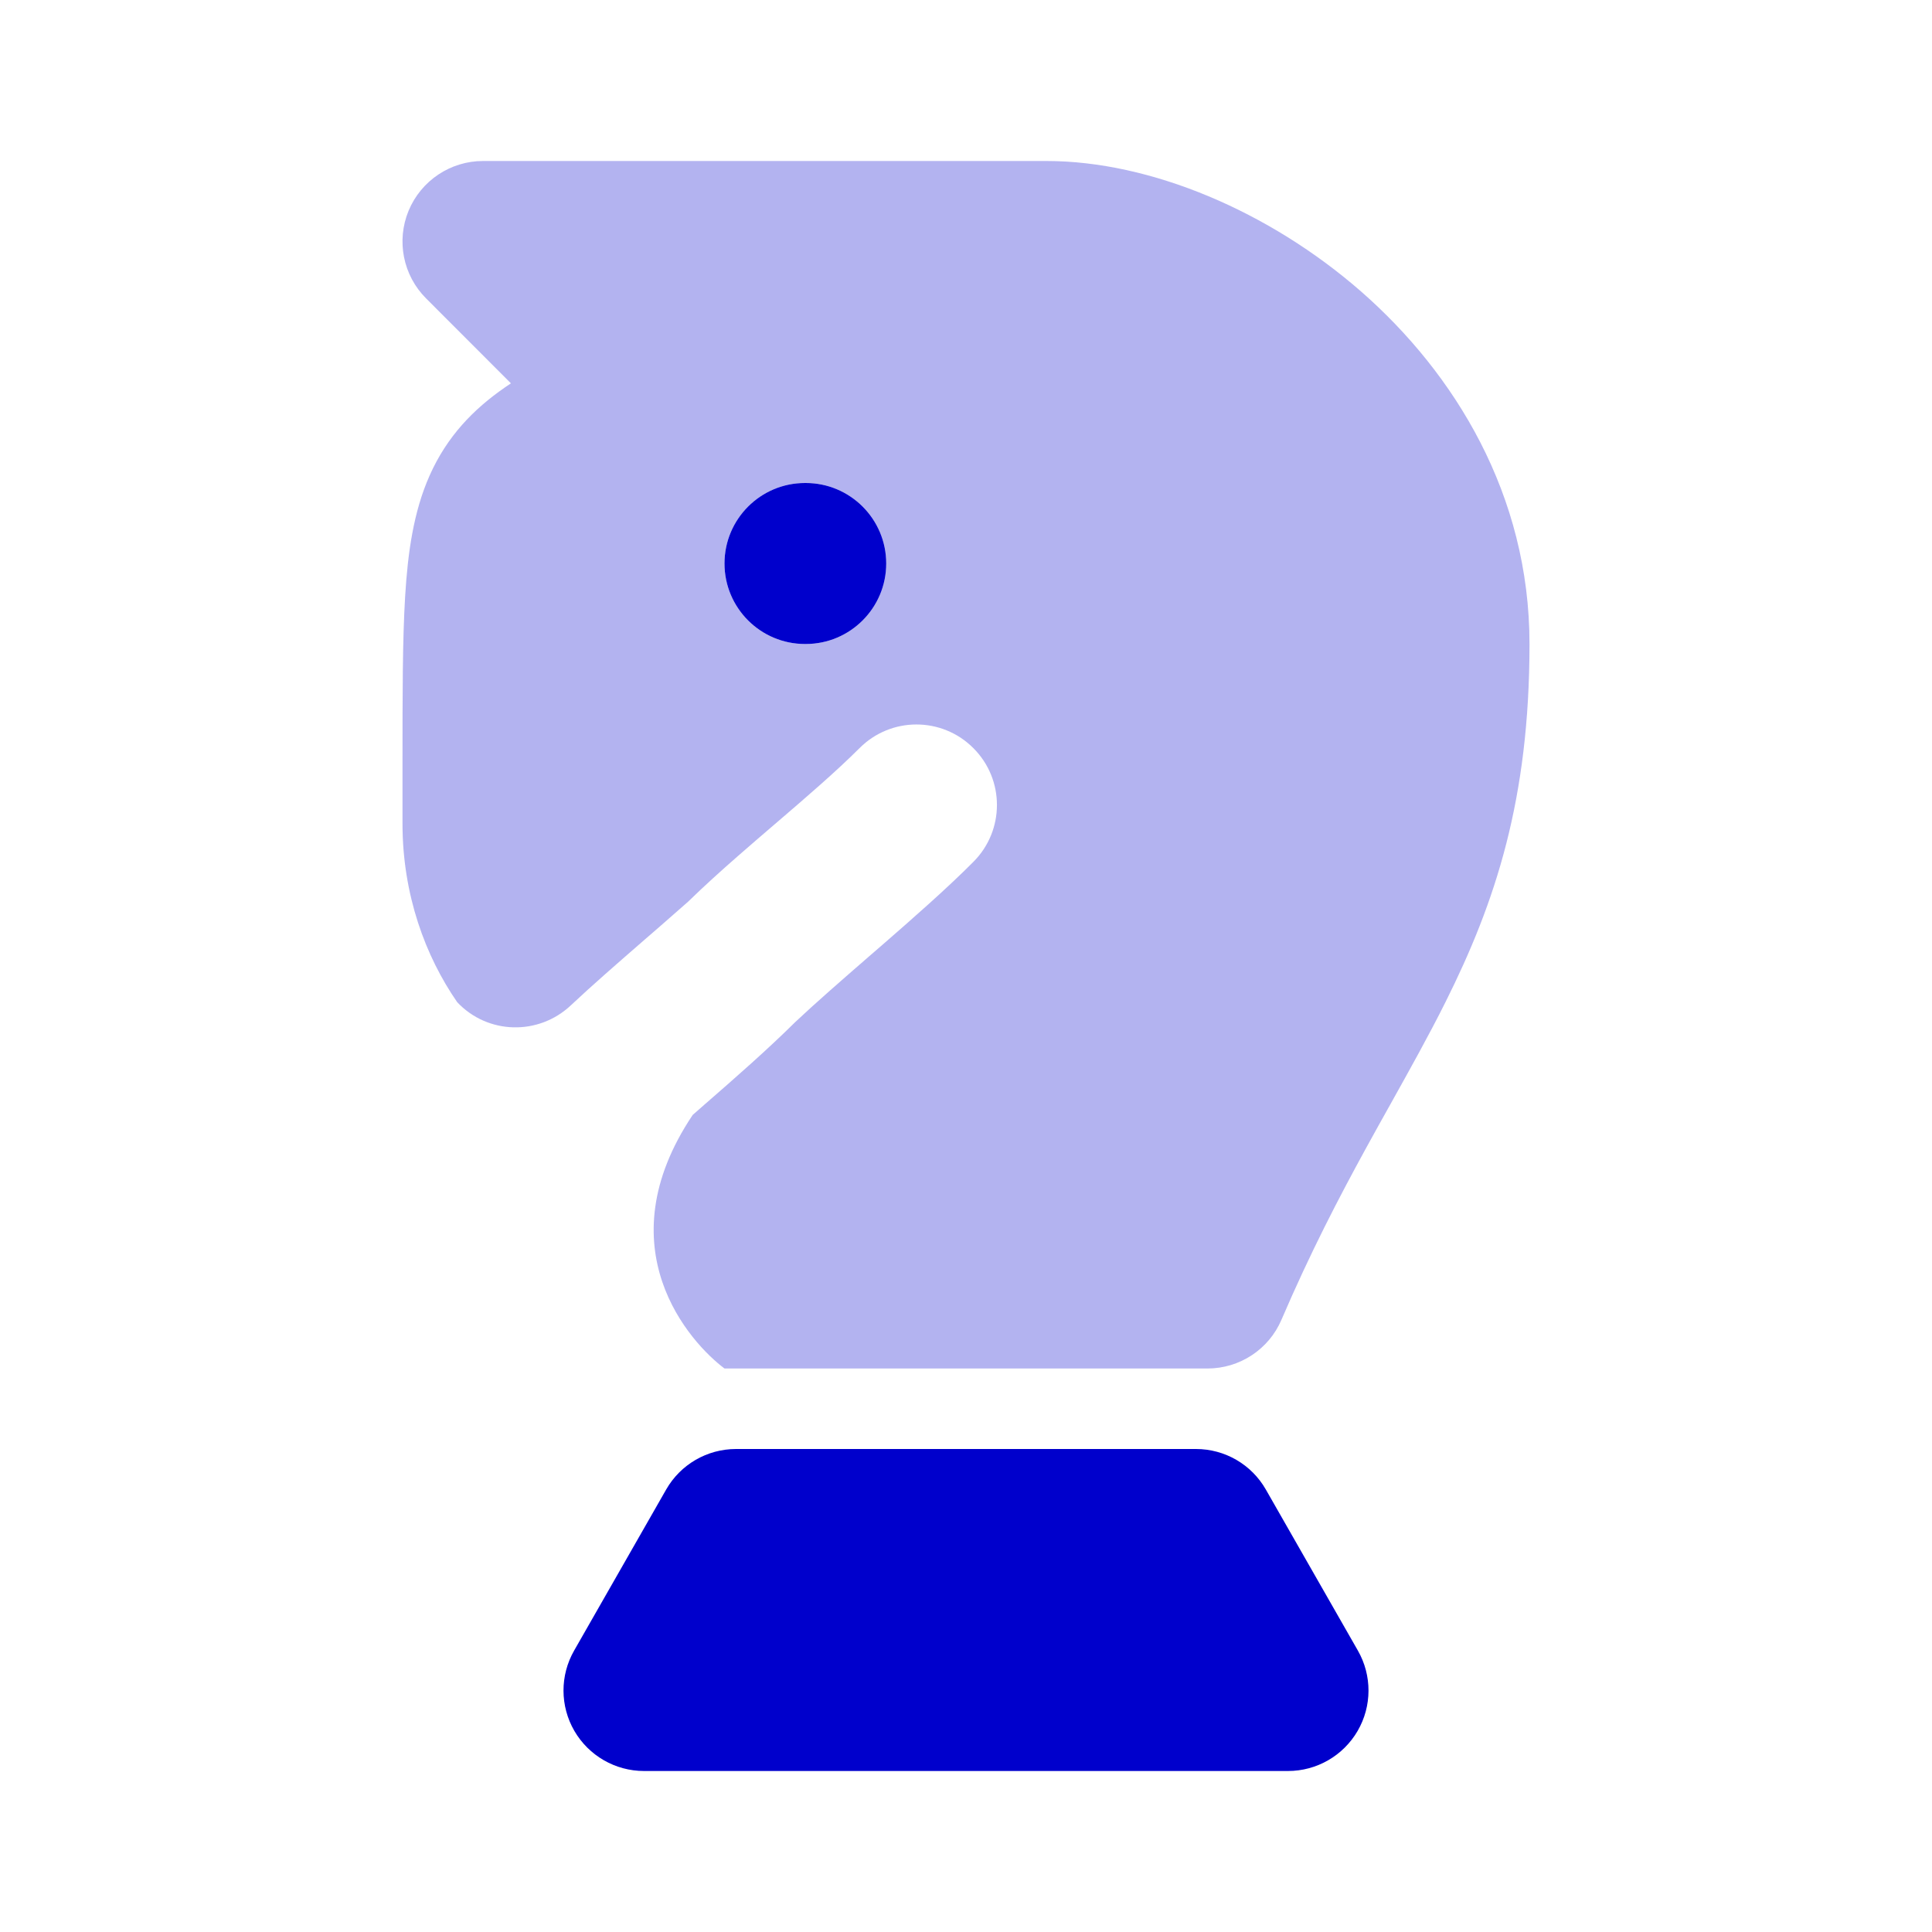 <svg width="24" height="24" viewBox="0 0 24 24" fill="none" xmlns="http://www.w3.org/2000/svg">
<path fill-rule="evenodd" clip-rule="evenodd" d="M9 7C9 6.448 9.448 6 10 6H10.009C10.561 6 11.009 6.448 11.009 7C11.009 7.552 10.561 8 10.009 8H10C9.448 8 9 7.552 9 7Z" fill="#0000CC"/>
<path d="M9.143 18C8.784 18 8.453 18.192 8.275 18.504L7.132 20.504C6.955 20.813 6.956 21.194 7.135 21.502C7.314 21.81 7.644 22 8 22H16C16.357 22 16.686 21.81 16.865 21.502C17.044 21.194 17.045 20.813 16.868 20.504L15.725 18.504C15.547 18.192 15.216 18 14.857 18H9.143Z" fill="#0000CC"/>
<path opacity="0.3" fill-rule="evenodd" clip-rule="evenodd" d="M6 2C5.596 2 5.231 2.244 5.076 2.617C4.921 2.991 5.007 3.421 5.293 3.707L6.347 4.762C6.322 4.778 6.297 4.795 6.273 4.812C5.881 5.084 5.553 5.42 5.336 5.909C5.137 6.358 5.066 6.863 5.033 7.405C5 7.946 5 8.63 5 9.48L5 10.232C5 11.116 5.286 11.882 5.68 12.45C6.059 12.852 6.69 12.867 7.092 12.488C7.351 12.244 7.672 11.965 8.018 11.664L8.174 11.529C8.297 11.421 8.423 11.311 8.548 11.201C8.746 11.008 8.956 10.818 9.167 10.634C9.317 10.502 9.467 10.374 9.611 10.25L9.638 10.227C10.027 9.893 10.38 9.59 10.678 9.293C11.068 8.902 11.701 8.902 12.091 9.293C12.482 9.683 12.482 10.315 12.092 10.706C11.766 11.034 11.349 11.4 10.957 11.741L10.801 11.876C10.455 12.177 10.134 12.456 9.875 12.7L9.865 12.71C9.543 13.029 9.14 13.384 8.76 13.714L8.605 13.85C7.5 15.5 8.57 16.678 9 17L15 17C15.4 17 15.762 16.762 15.919 16.394C16.277 15.56 16.635 14.872 16.978 14.247C17.076 14.069 17.174 13.892 17.273 13.716C17.512 13.287 17.75 12.862 17.957 12.447C18.577 11.207 19 9.93 19 8C19 6.145 18.07 4.639 16.909 3.622C15.766 2.623 14.29 2 13 2H6ZM9 7C9 6.448 9.448 6 10 6H10.009C10.561 6 11.009 6.448 11.009 7C11.009 7.552 10.561 8 10.009 8H10C9.448 8 9 7.552 9 7Z" fill="#0000CC"/>
</svg>
